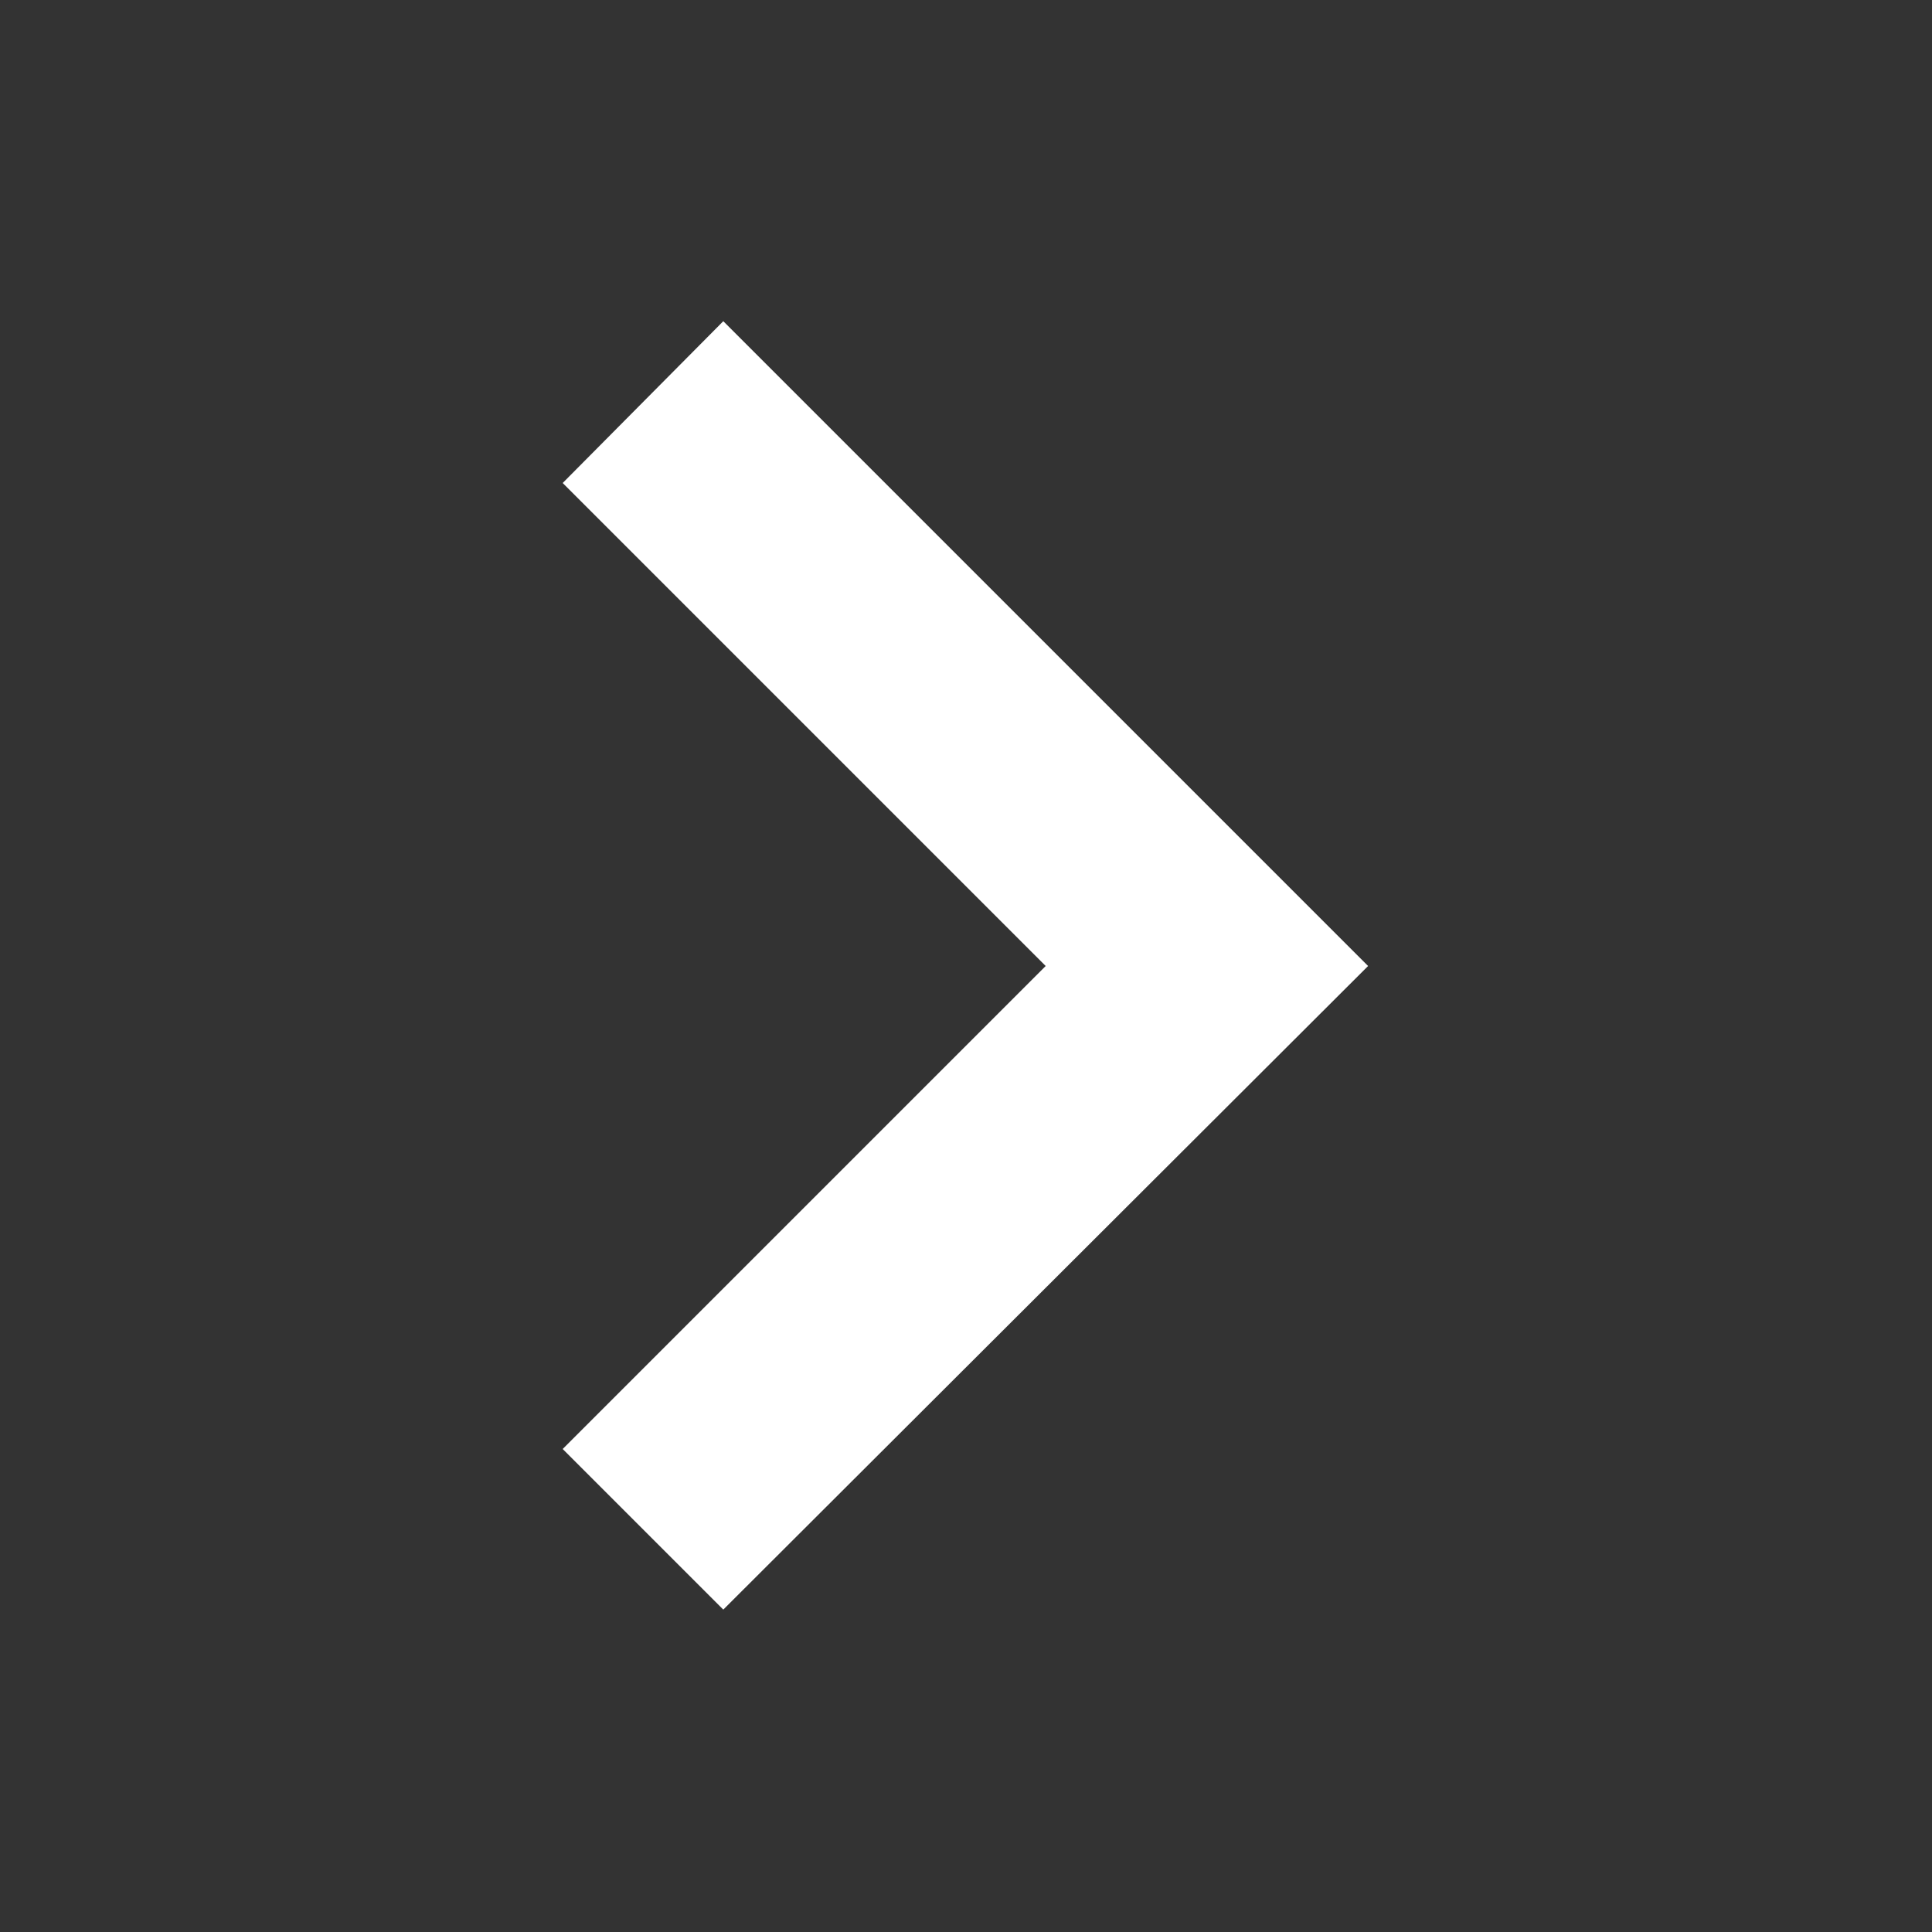 <svg width="16" height="16" viewBox="0 0 16 16" fill="none" xmlns="http://www.w3.org/2000/svg" xmlns:xlink="http://www.w3.org/1999/xlink">
	<rect x="0" y="0" width="16" height="16" fill="#333333" stroke="none"/>
	<desc>
			Created with Pixso.
	</desc>
	<defs>
		<clipPath id="clip238_505">
			<rect id="fe:arrow-up" rx="0" width="15" height="15" transform="translate(16.5 0.5) rotate(90)" fill="white" fill-opacity="0"/>
		</clipPath>
	</defs>
	<rect id="fe:arrow-up" rx="0" width="15" height="15" transform="translate(16.5 0.5) rotate(90)" fill="#FFFFFF" fill-opacity="0"/>
	<g clip-path="url(#clip238_505)">
		<path id="Vector" d="M5.99 2.66L11.33 8L5.99 13.33L4.66 12L8.66 8L4.66 4L5.99 2.66Z" fill="#FFFFFF" fill-opacity="1" fill-rule="evenodd"/>
	</g>
</svg>
